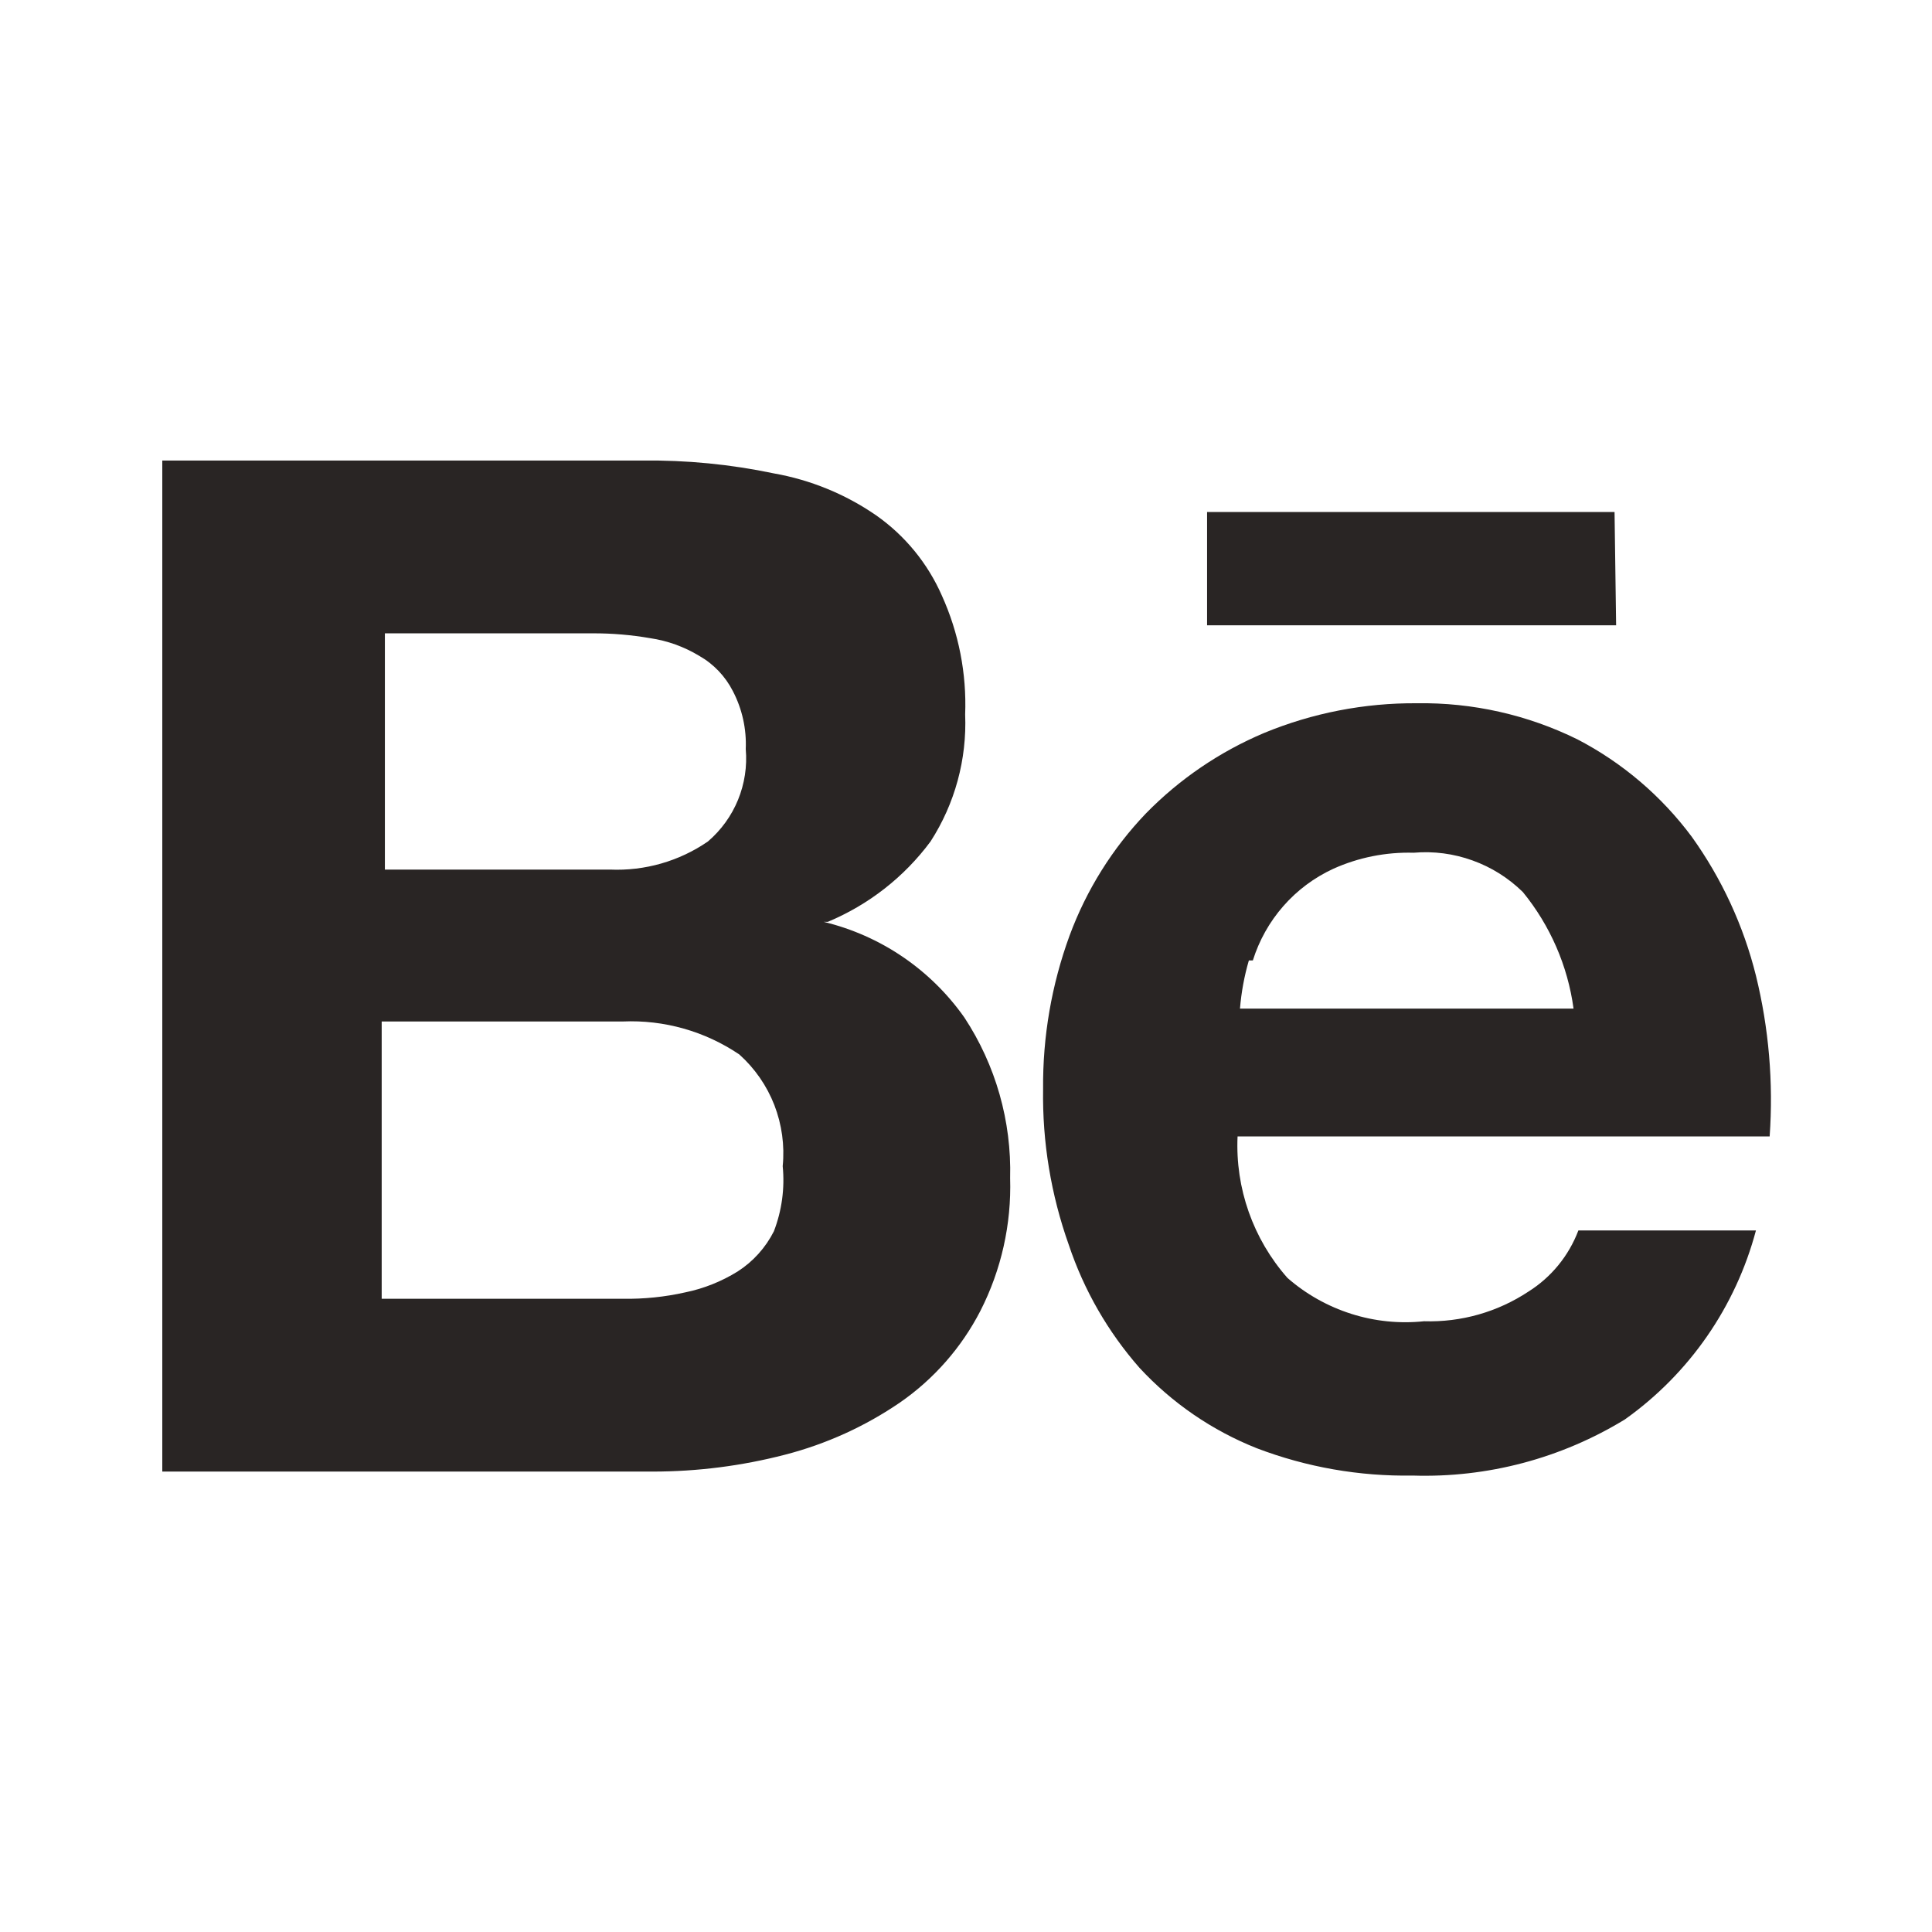 <svg width="32" height="32" viewBox="0 0 32 32" fill="none" xmlns="http://www.w3.org/2000/svg">
<g clip-path="url(#clip0_815_14084)">
<path d="M26.742 8.48H19.993V10.357H26.768L26.742 8.48ZM25.317 21.392C24.805 21.731 24.201 21.903 23.587 21.884C23.18 21.927 22.77 21.885 22.38 21.761C21.991 21.637 21.631 21.435 21.324 21.166C20.755 20.521 20.459 19.681 20.498 18.823H29.311C29.374 17.929 29.298 17.031 29.084 16.16C28.878 15.332 28.517 14.551 28.02 13.858C27.519 13.185 26.873 12.634 26.129 12.247C25.302 11.839 24.389 11.634 23.467 11.648C22.599 11.642 21.739 11.809 20.938 12.14C20.204 12.45 19.538 12.902 18.981 13.472C18.425 14.052 17.995 14.741 17.716 15.495C17.418 16.309 17.269 17.17 17.277 18.037C17.263 18.917 17.408 19.791 17.703 20.62C17.954 21.37 18.352 22.062 18.875 22.657C19.415 23.24 20.079 23.695 20.818 23.988C21.642 24.302 22.519 24.455 23.4 24.44C24.638 24.479 25.859 24.155 26.915 23.509C27.981 22.751 28.748 21.644 29.084 20.38H26.143C25.985 20.798 25.695 21.154 25.317 21.392ZM20.751 15.908C20.855 15.576 21.027 15.269 21.256 15.008C21.485 14.746 21.767 14.536 22.083 14.39C22.5 14.202 22.956 14.111 23.414 14.124C23.745 14.095 24.078 14.139 24.39 14.252C24.703 14.364 24.987 14.543 25.224 14.776C25.676 15.33 25.967 15.998 26.063 16.706H20.538C20.56 16.436 20.609 16.168 20.685 15.908H20.751ZM13.71 15.269C14.387 14.986 14.976 14.527 15.413 13.937C15.816 13.312 16.016 12.577 15.986 11.834C16.012 11.156 15.88 10.482 15.6 9.864C15.365 9.329 14.987 8.868 14.508 8.533C14.001 8.184 13.424 7.948 12.818 7.841C12.1 7.69 11.368 7.619 10.635 7.628H2.688V24.374H10.808C11.549 24.374 12.287 24.28 13.004 24.094C13.684 23.918 14.328 23.626 14.908 23.229C15.469 22.84 15.926 22.319 16.239 21.711C16.585 21.032 16.754 20.277 16.731 19.515C16.756 18.571 16.492 17.642 15.973 16.853C15.414 16.059 14.586 15.496 13.643 15.269H13.71ZM6.375 10.49H9.823C10.139 10.489 10.456 10.516 10.768 10.57C11.055 10.612 11.331 10.712 11.58 10.862C11.82 10.998 12.014 11.202 12.139 11.448C12.293 11.743 12.366 12.074 12.352 12.407C12.377 12.693 12.333 12.981 12.224 13.248C12.115 13.514 11.944 13.75 11.726 13.937C11.25 14.265 10.68 14.428 10.102 14.403H6.375V10.49ZM12.818 20.394C12.681 20.665 12.474 20.895 12.219 21.059C11.953 21.224 11.66 21.342 11.353 21.405C11.013 21.482 10.664 21.517 10.315 21.512H6.322V16.919H10.315C11 16.889 11.677 17.081 12.245 17.465C12.502 17.695 12.701 17.983 12.826 18.304C12.95 18.626 12.998 18.972 12.964 19.315C13 19.681 12.95 20.05 12.818 20.394Z" fill="#292524"/>
</g>
<defs>
<clipPath id="clip0_815_14084">
<rect width="32" height="32" fill="white"/>
</clipPath>
</defs>
</svg>
